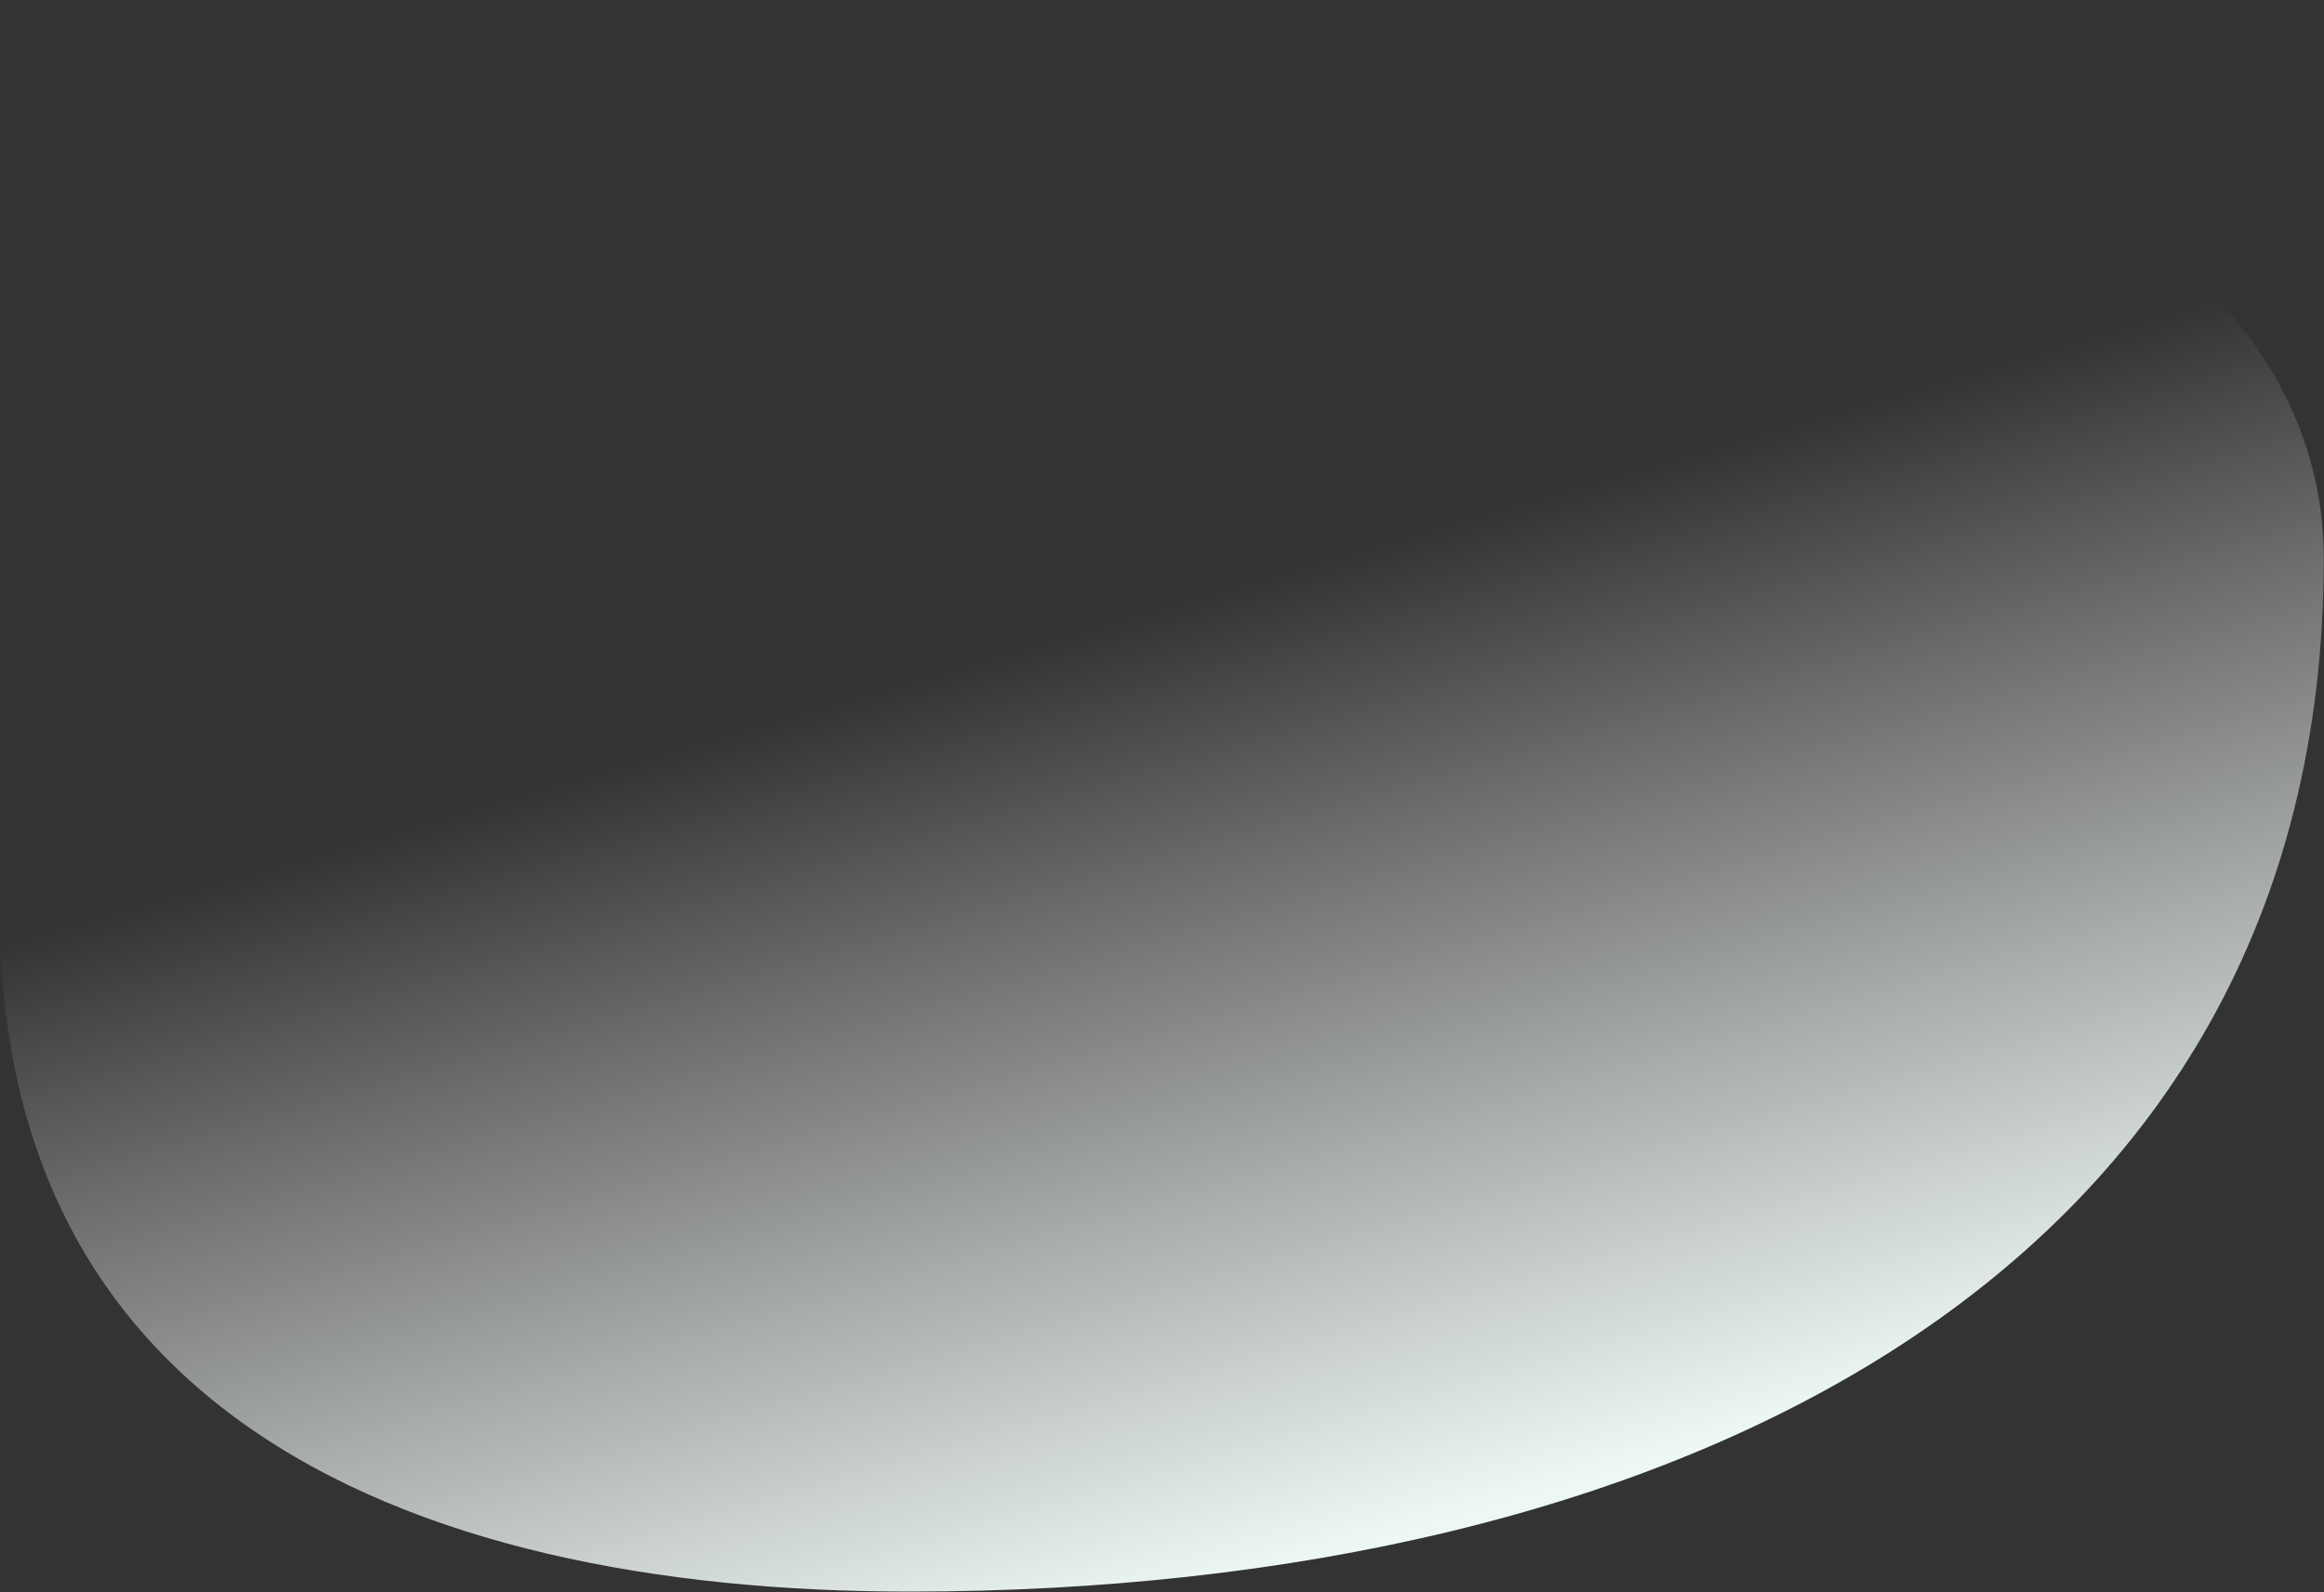 <svg width="1179" height="808" viewBox="0 0 1179 808" fill="none" xmlns="http://www.w3.org/2000/svg">
<rect x="0" y="0" width="1179" height="808" fill="#333333" stroke="none"/>
<path d="M1178.87 283.6C1178.87 647.574 847.748 807.645 461.263 807.645C207.827 807.645 -32.468 715.959 3.609 402.811C45.542 38.837 306.886 1.72477e-05 691.027 0C858.315 -7.51108e-06 1178.87 79.09 1178.87 283.6Z" fill="url(#paint0_linear_8003_31)"/>
<defs>
<linearGradient id="paint0_linear_8003_31" x1="675.245" y1="788.324" x2="539.194" y2="321.388" gradientUnits="userSpaceOnUse">
<stop stop-color="#EDF8F6"/>
<stop offset="1" stop-color="white" stop-opacity="0"/>
</linearGradient>
</defs>
</svg>
